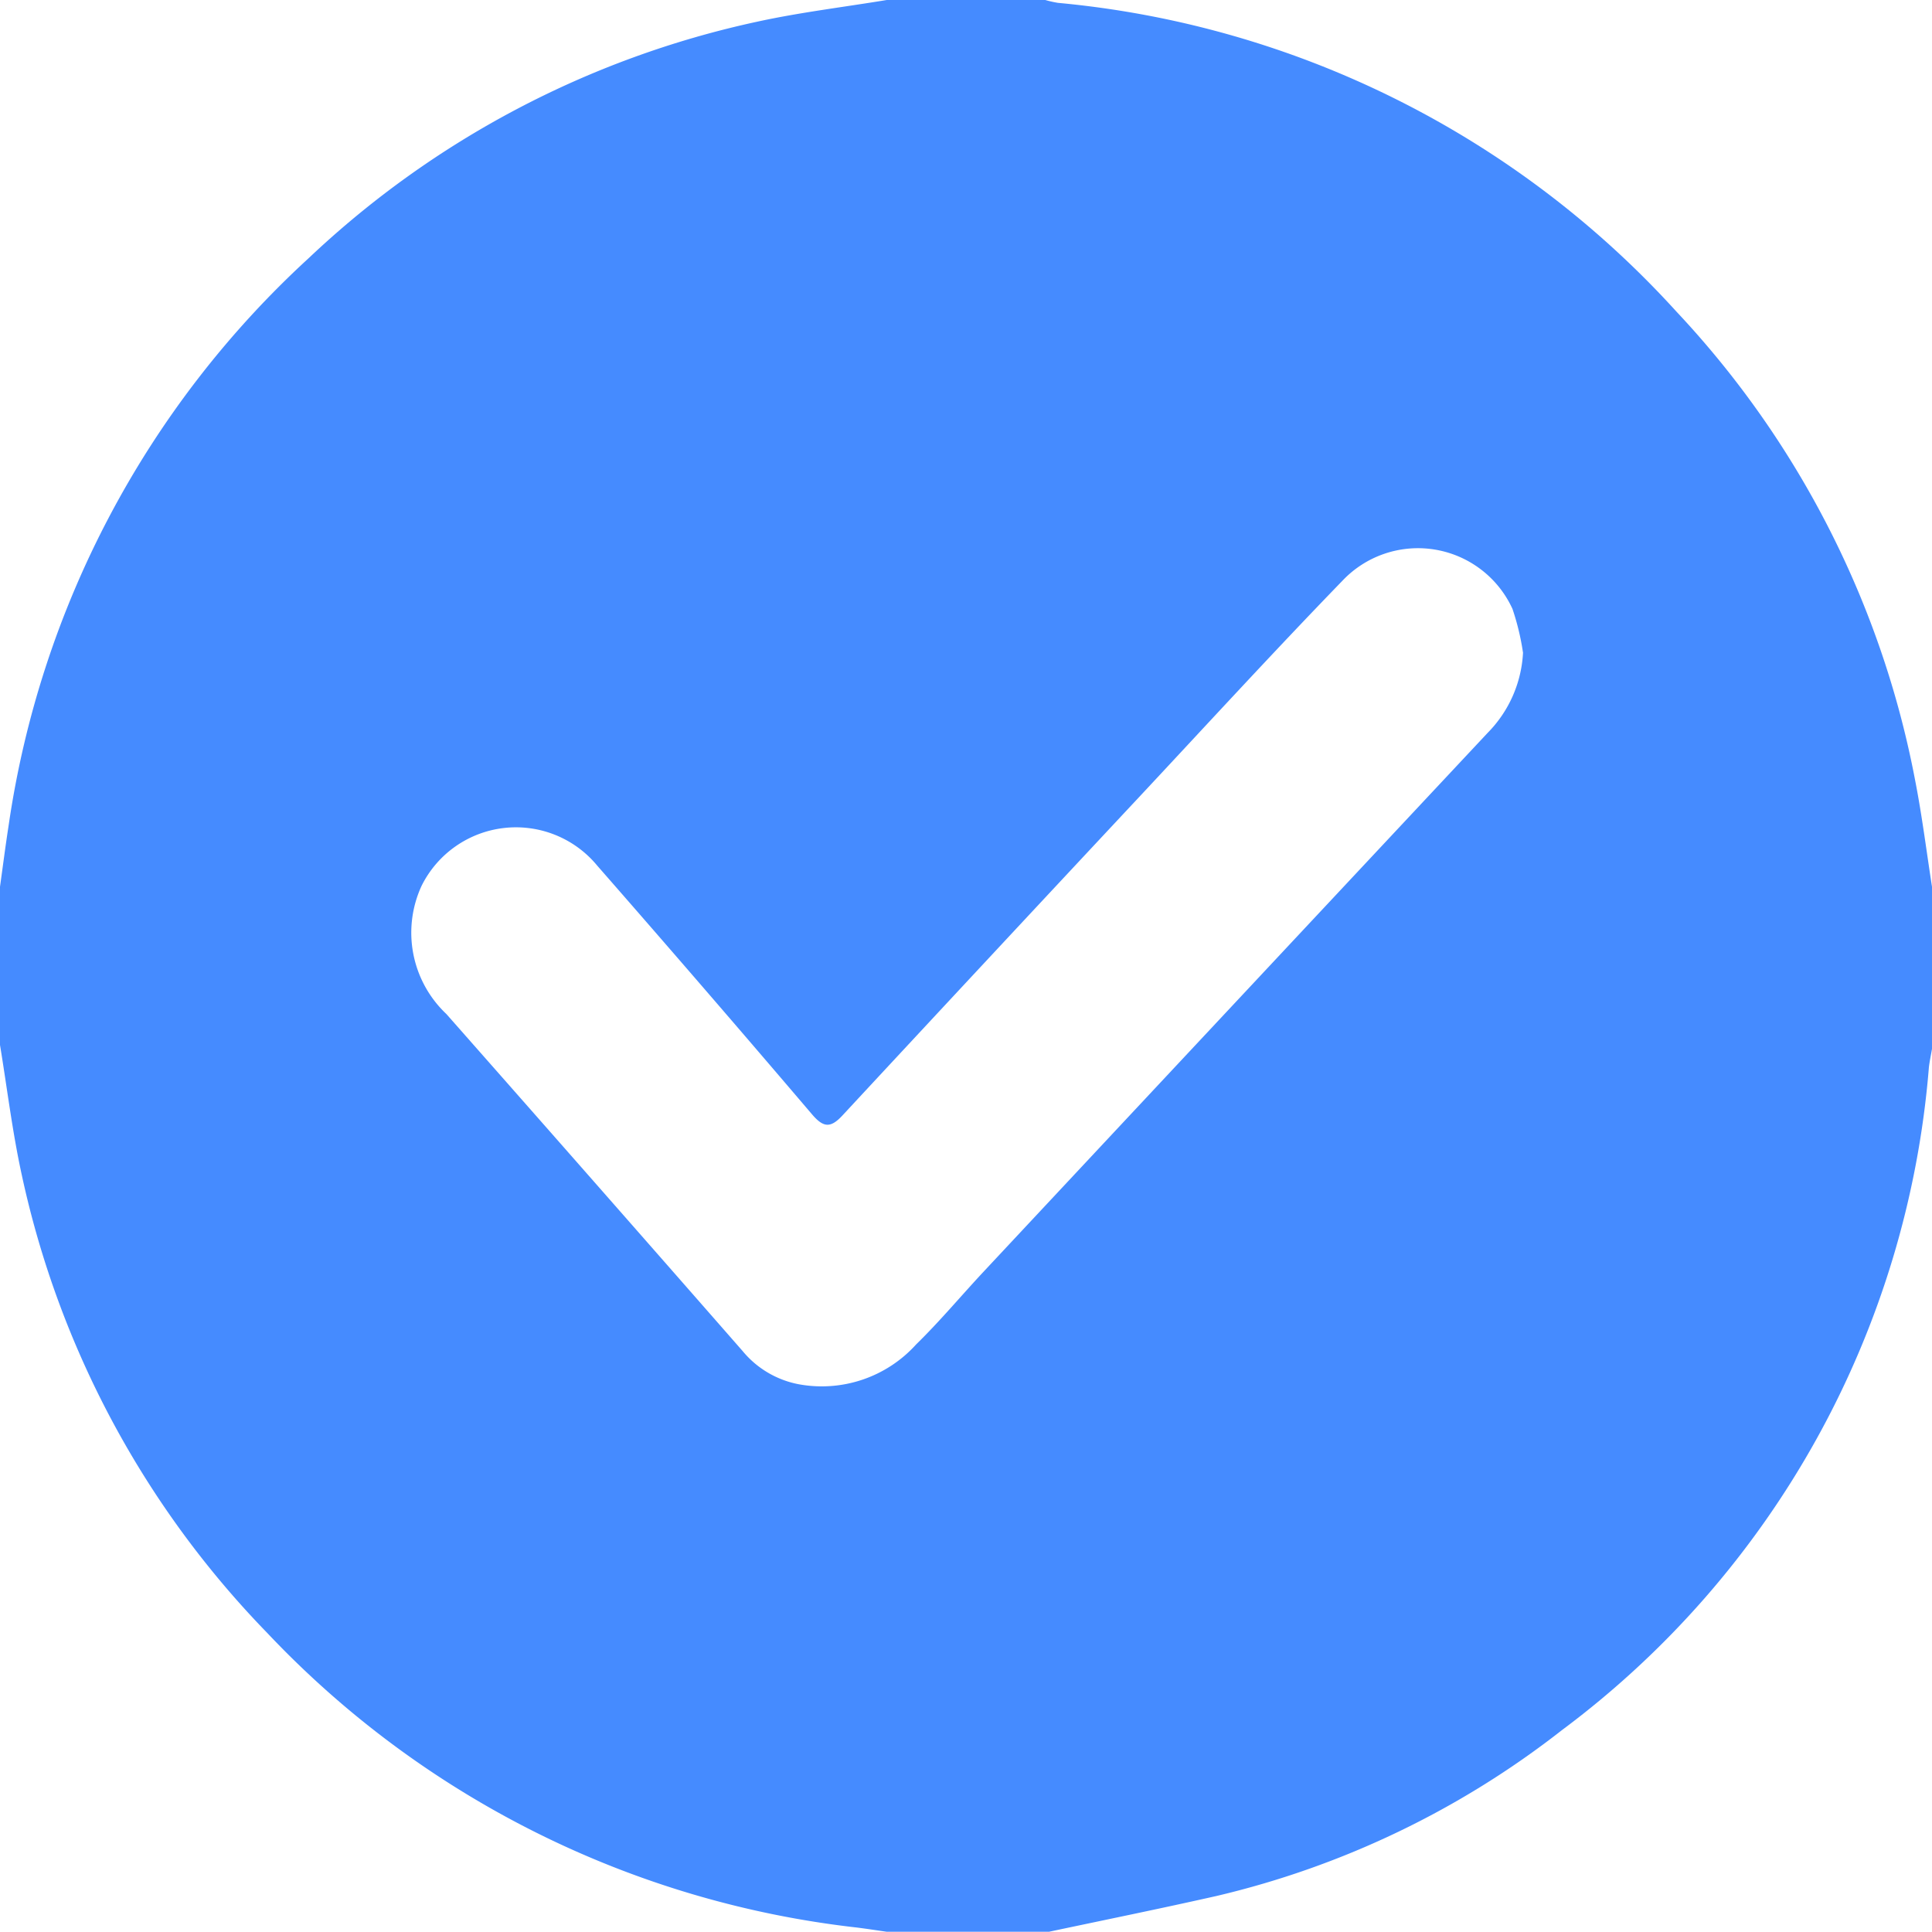 <svg xmlns="http://www.w3.org/2000/svg" width="24.315" height="24.315" viewBox="0 0 24.315 24.315"><g transform="translate(0 0)"><path d="M426.16,493h1.995a1.374,1.374,0,0,0,.161.036,12.008,12.008,0,0,1,7.782,3.885,11.844,11.844,0,0,1,3.006,5.906c.086.441.142.889.211,1.334V506.2c-.013.078-.03.155-.039.232a11.564,11.564,0,0,1-4.618,8.342,11.224,11.224,0,0,1-4.349,2.088c-.7.158-1.4.3-2.107.45H426.16c-.125-.018-.249-.037-.374-.053a12.073,12.073,0,0,1-7.425-3.71,11.849,11.849,0,0,1-3.087-5.762c-.118-.54-.184-1.09-.274-1.636V504.16c.036-.258.069-.516.109-.774a12.037,12.037,0,0,1,3.777-7.138,11.847,11.847,0,0,1,5.639-2.974C425.064,493.156,425.615,493.09,426.16,493Zm8.007,8.21a3.135,3.135,0,0,0-.132-.547,1.308,1.308,0,0,0-2.143-.351c-.853.88-1.682,1.784-2.519,2.68q-1.888,2.019-3.769,4.045c-.154.167-.244.153-.388-.017q-1.339-1.571-2.7-3.126a1.326,1.326,0,0,0-2.21.254,1.407,1.407,0,0,0,.311,1.613q1.868,2.117,3.728,4.241a1.208,1.208,0,0,0,.7.418,1.6,1.6,0,0,0,1.485-.5c.3-.293.569-.616.855-.922q3.168-3.389,6.339-6.776A1.547,1.547,0,0,0,434.168,501.21Z" transform="translate(-415 -493)" fill="#458bff"/></g></svg>